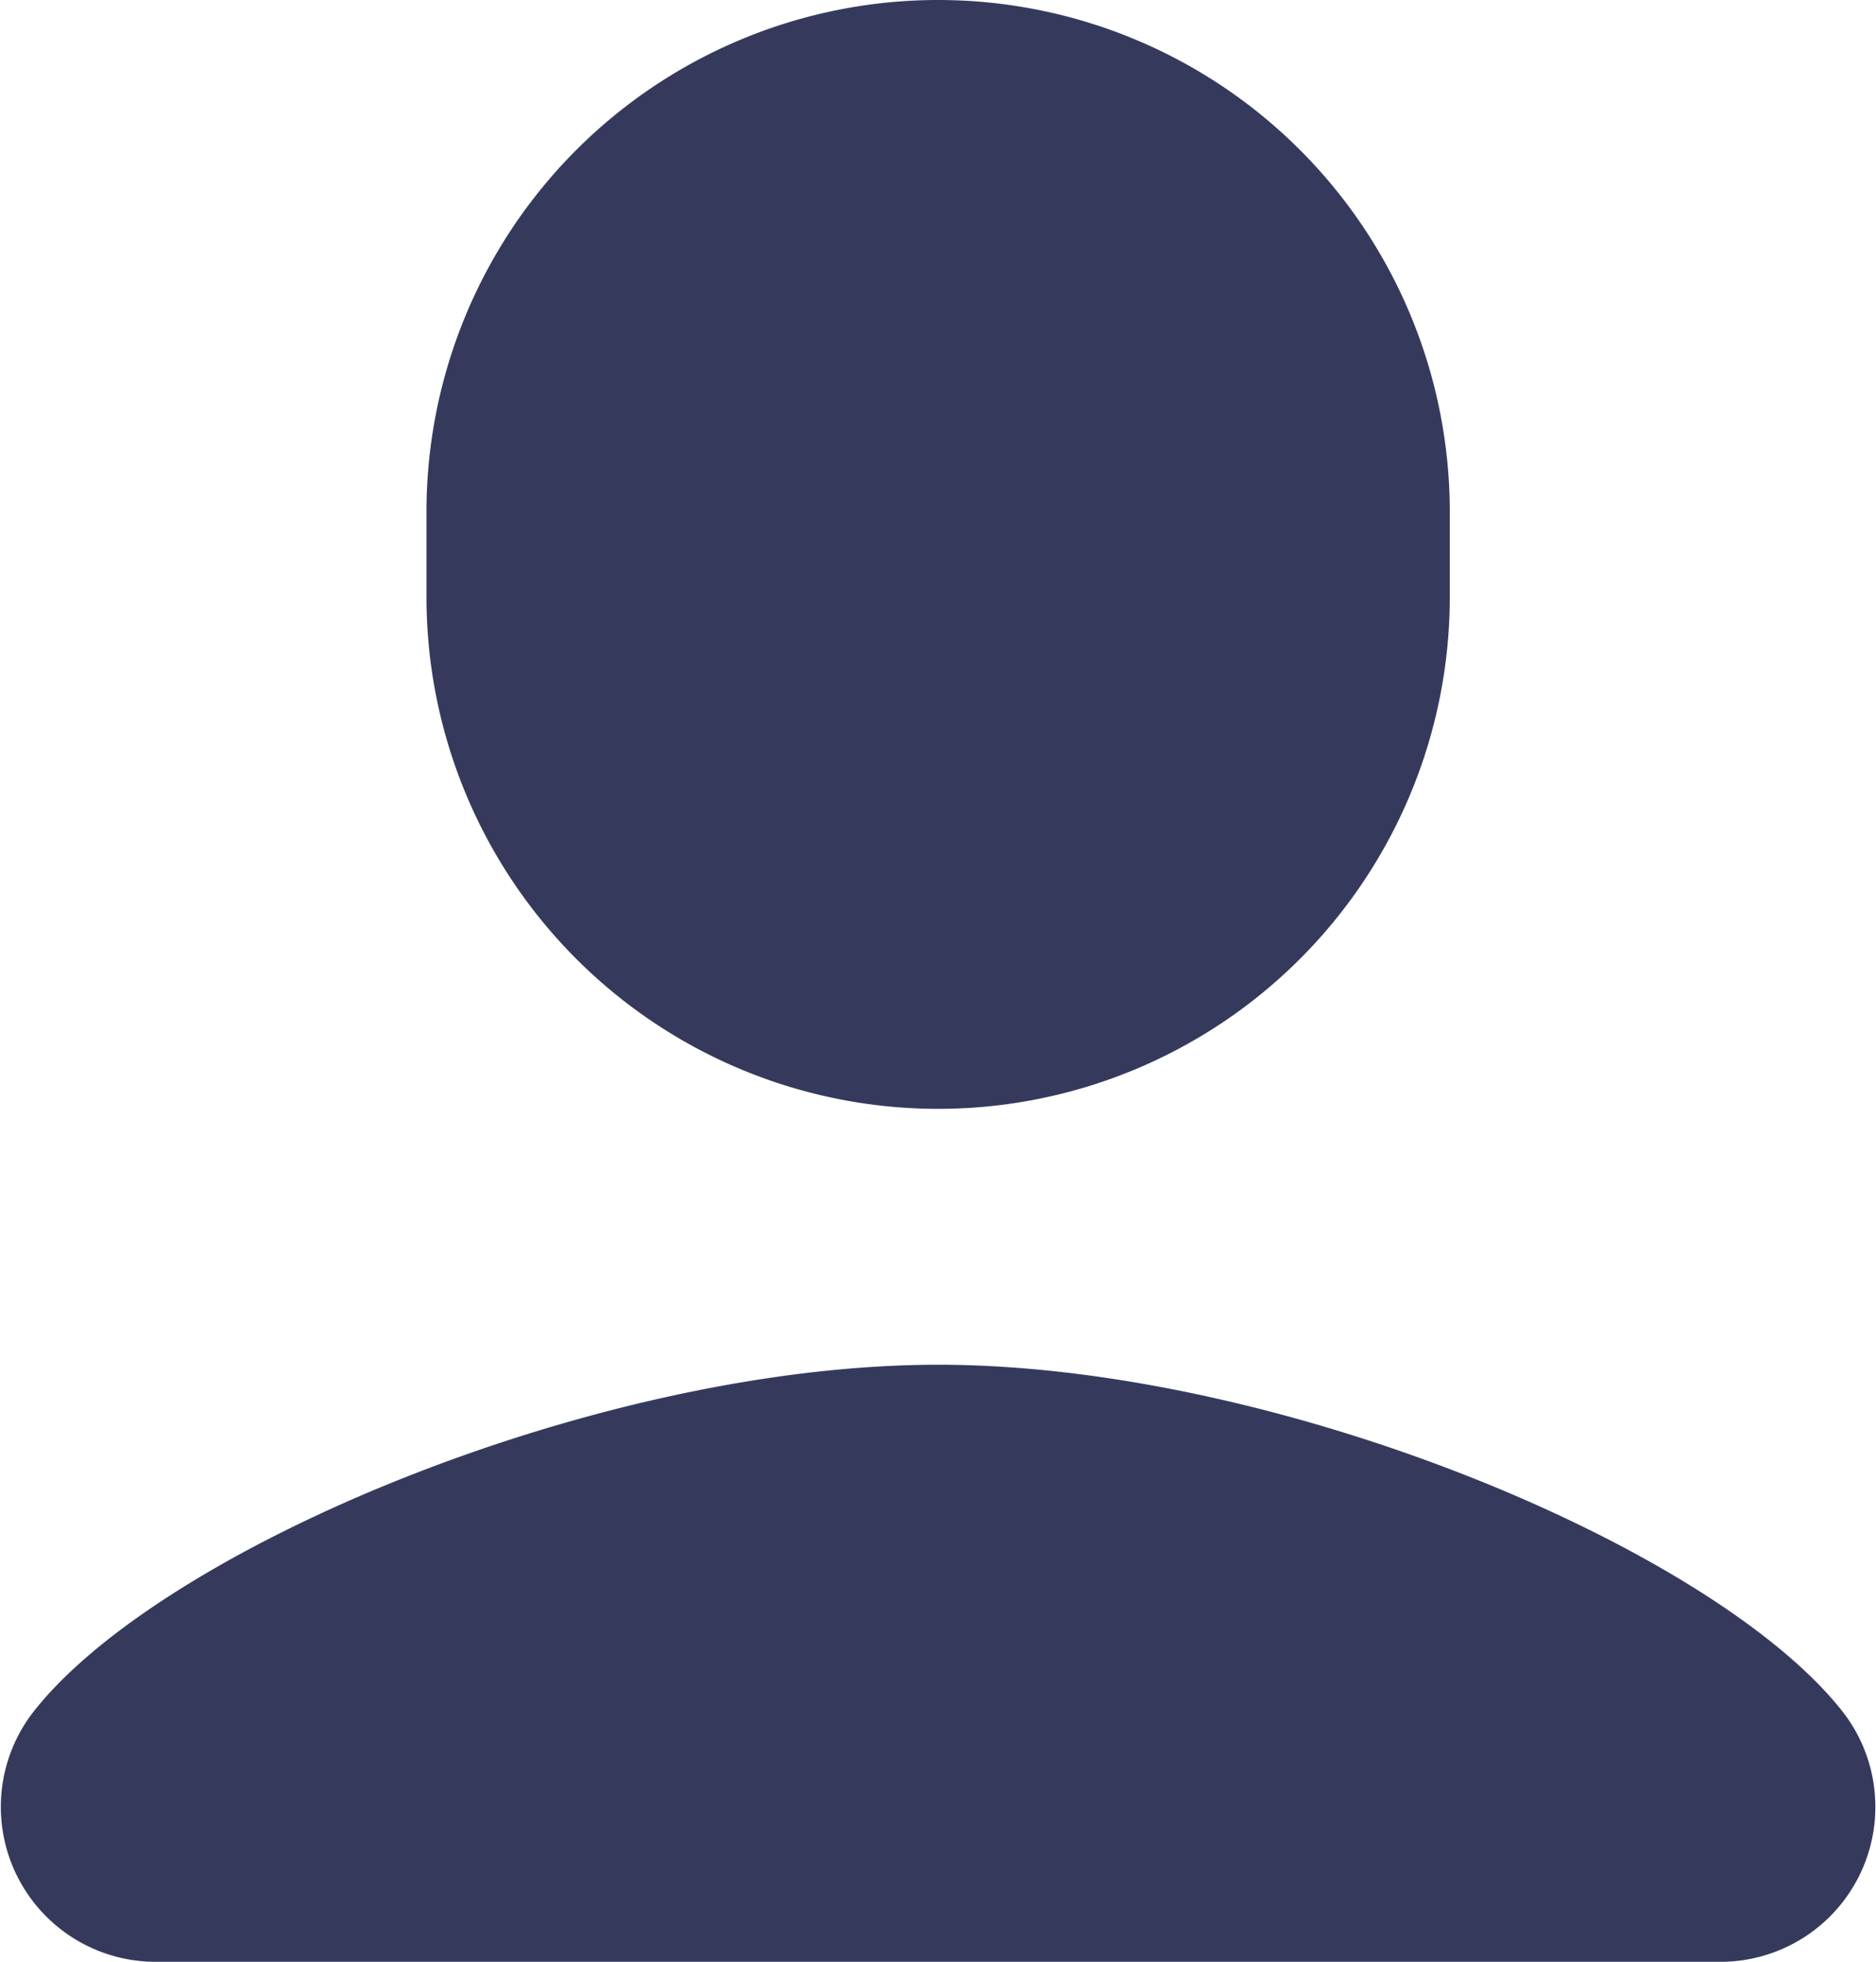 <svg xmlns="http://www.w3.org/2000/svg" width="28.196" height="29.479" viewBox="0 0 28.196 29.479">
  <path id="icons8-user" d="M18.1,3a7.69,7.69,0,0,0-7.69,7.69v1.282a7.69,7.69,0,1,0,15.38,0V10.69A7.69,7.69,0,0,0,18.1,3Zm0,20.507c-5.134,0-11.722,2.777-13.618,5.242a2.328,2.328,0,0,0,1.865,3.73H29.852a2.328,2.328,0,0,0,1.865-3.73C29.821,26.286,23.231,23.507,18.1,23.507Z" transform="translate(-4 -3)" fill="#353a5d"/>
</svg>
